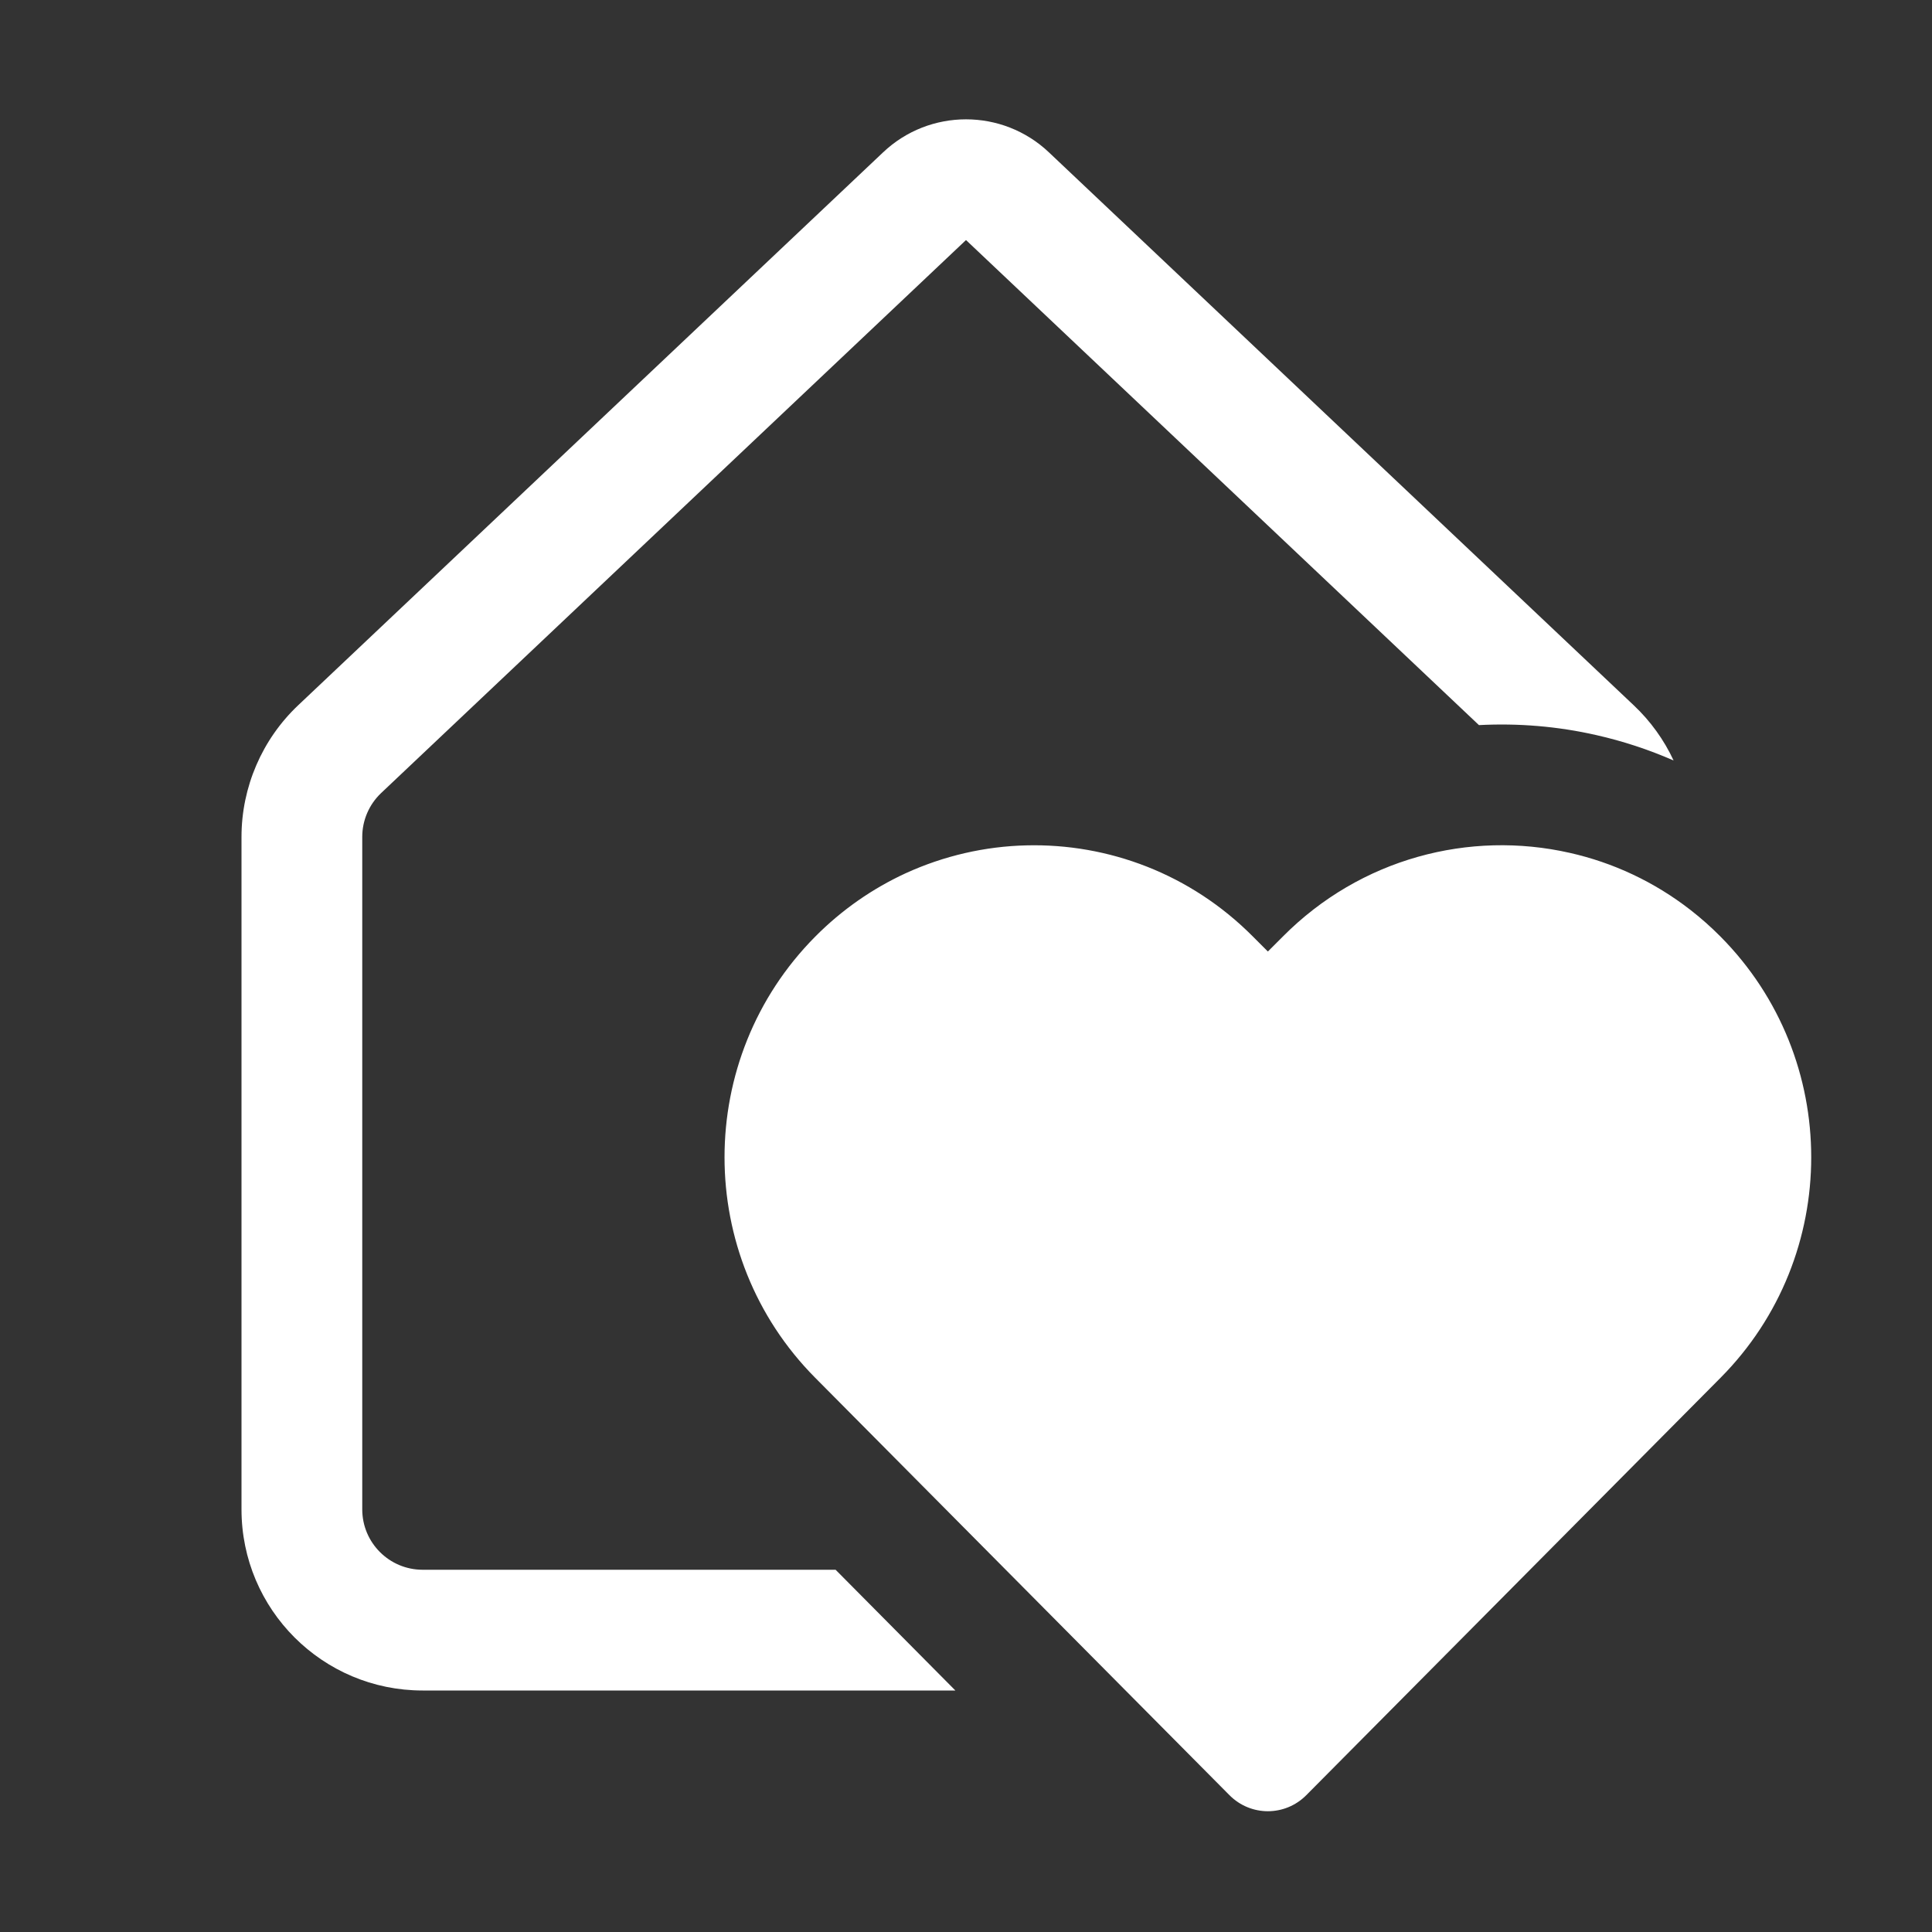 <svg width="16" height="16" viewBox="0 0 16 16" fill="none" xmlns="http://www.w3.org/2000/svg">
<rect x="0" y="0" width="16" height="16" fill="#333333" stroke="none"/>
<path d="M8.687 1.262C8.302 0.897 7.698 0.897 7.313 1.262L2.469 5.841C2.17 6.124 2 6.519 2 6.931V12.5C2 13.329 2.672 14 3.5 14H7.912L6.92 13H3.5C3.224 13 3 12.776 3 12.5V6.931C3 6.793 3.057 6.662 3.156 6.568L8 1.988L12.248 6.005C12.574 5.988 12.901 6.015 13.221 6.088C13.438 6.137 13.652 6.207 13.86 6.298C13.781 6.128 13.669 5.972 13.53 5.841L8.687 1.262ZM14 7.536C13.698 7.301 13.356 7.143 13 7.063C12.171 6.875 11.268 7.107 10.623 7.757L10.5 7.88L10.377 7.757C9.86 7.236 9.177 6.984 8.5 7.001C8.158 7.009 7.817 7.087 7.5 7.232C7.229 7.357 6.974 7.532 6.751 7.757C5.75 8.766 5.75 10.402 6.751 11.41L10.182 14.867C10.358 15.044 10.642 15.044 10.818 14.867L14.249 11.41C15.25 10.402 15.25 8.766 14.249 7.757C14.17 7.677 14.086 7.603 14 7.536Z" fill="#ffffff"/>
</svg>
